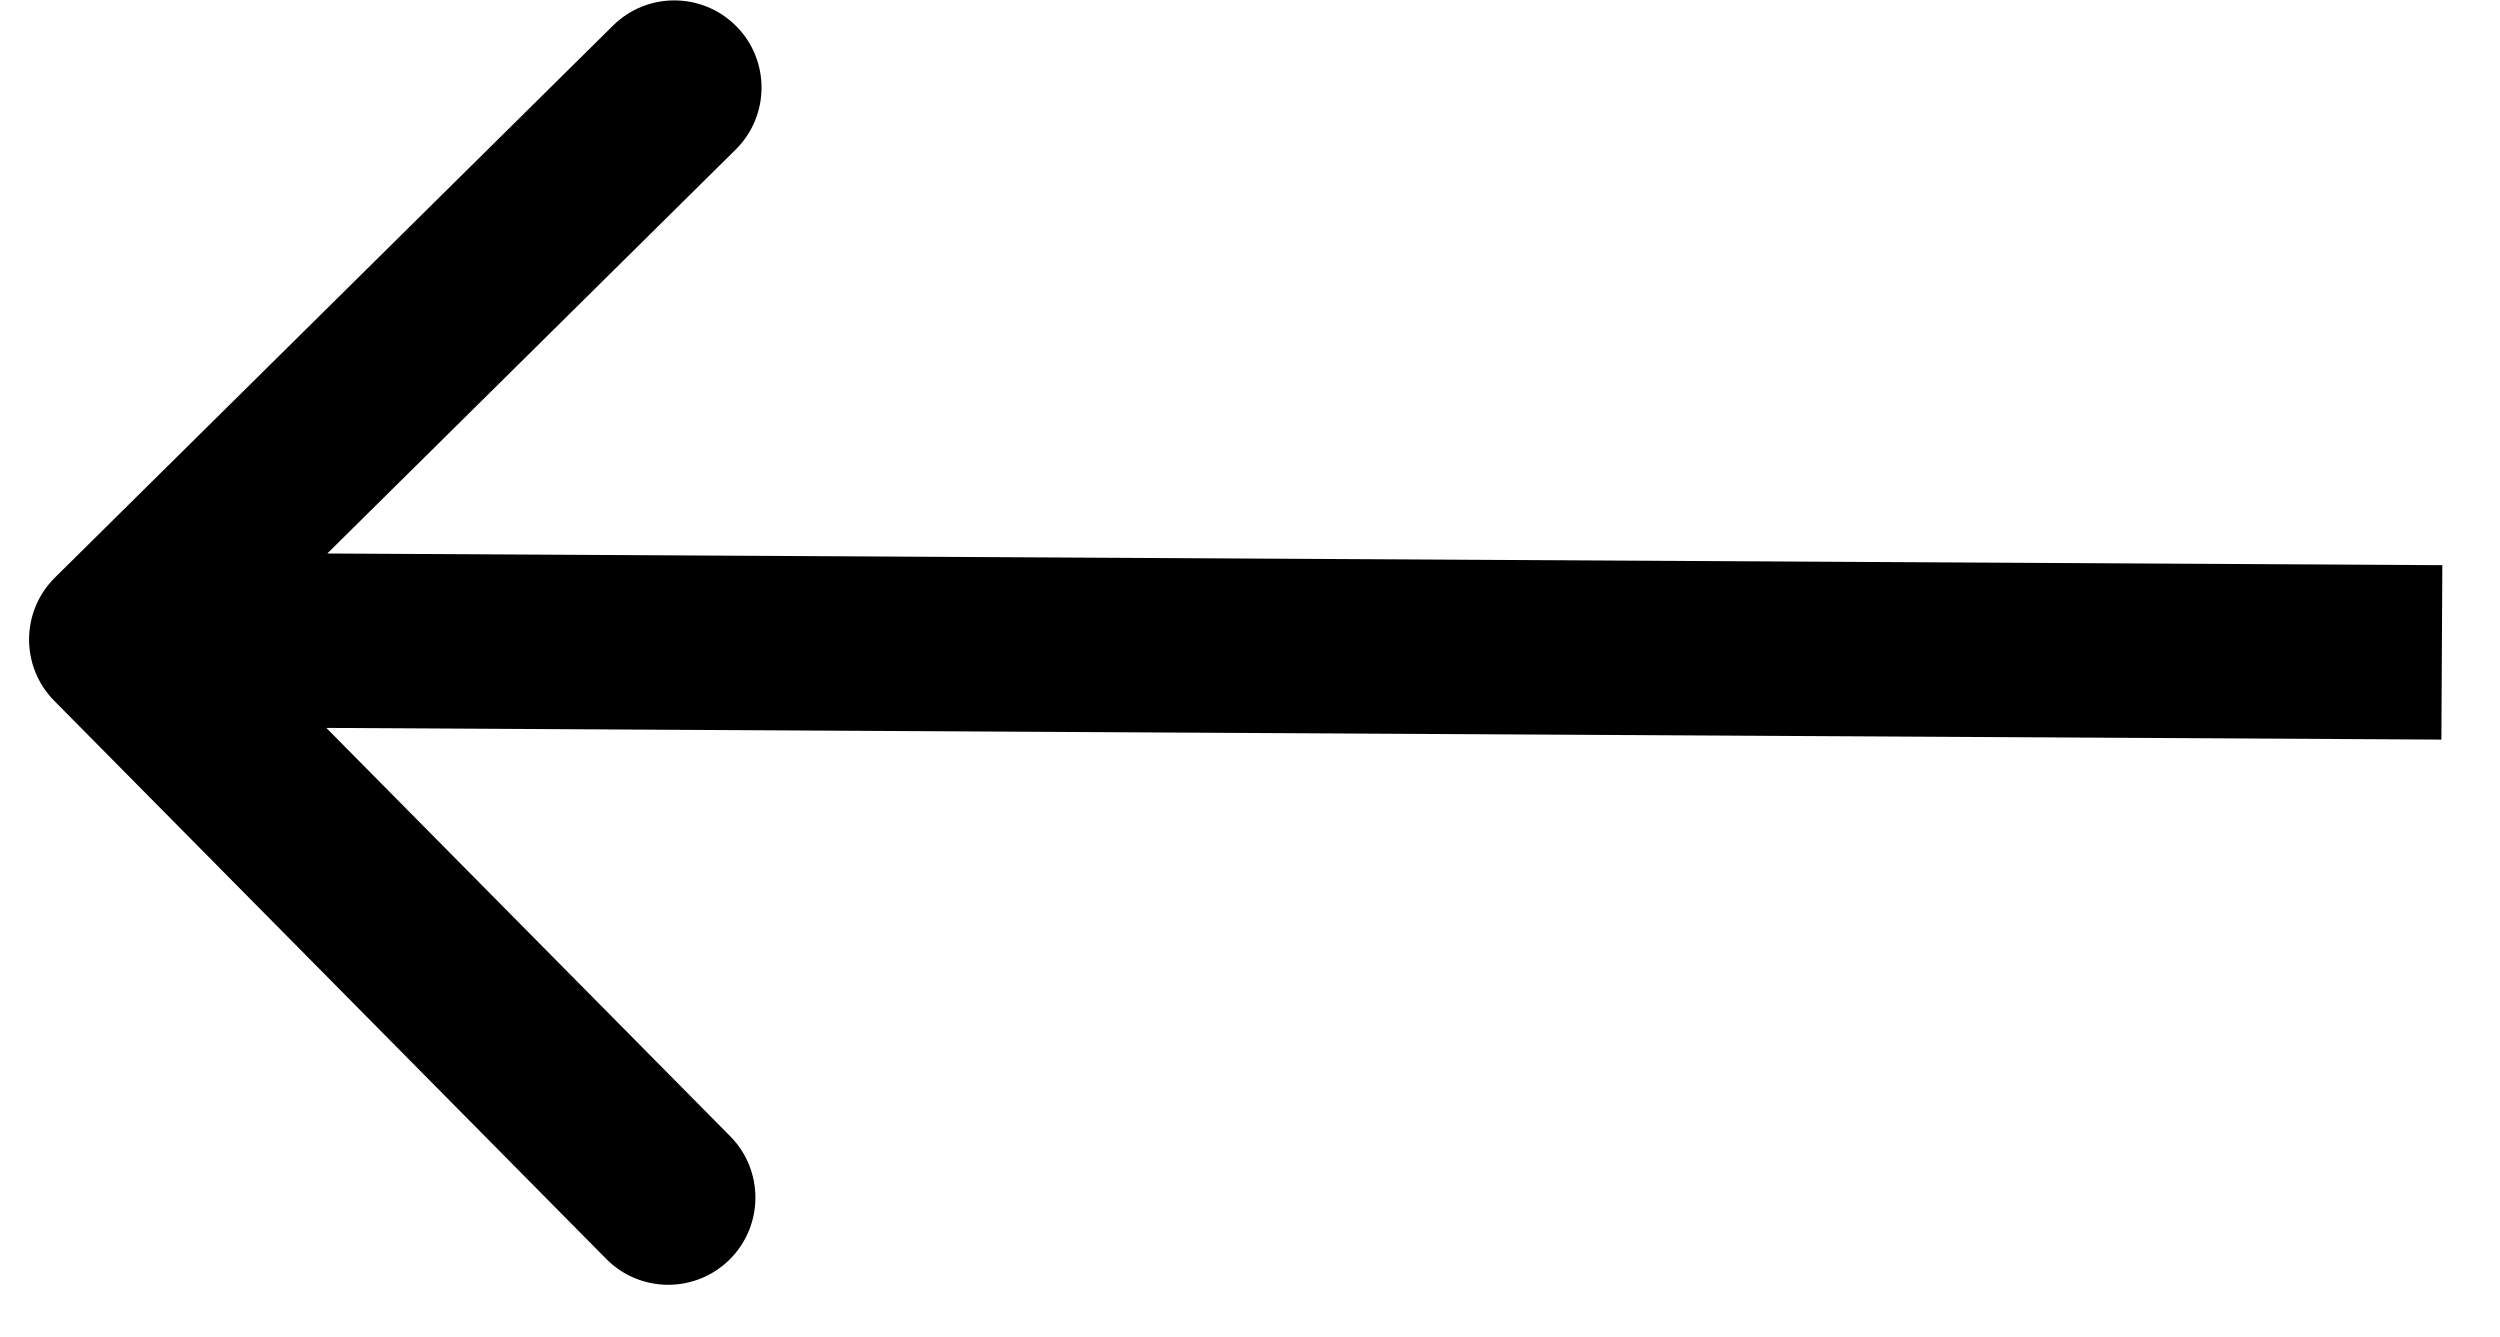 <?xml version="1.0" encoding="UTF-8" standalone="no"?><svg width='43' height='23' viewBox='0 0 43 23' fill='none' xmlns='http://www.w3.org/2000/svg'>
<path d='M0.945 9.934C0.356 10.516 0.351 11.466 0.934 12.055L10.427 21.653C11.009 22.242 11.959 22.248 12.548 21.665C13.137 21.082 13.142 20.133 12.56 19.544L4.121 11.012L12.653 2.573C13.242 1.991 13.248 1.041 12.665 0.452C12.082 -0.137 11.133 -0.142 10.544 0.44L0.945 9.934ZM42.008 9.721L2.008 9.5L1.992 12.5L41.992 12.721L42.008 9.721Z' fill='black'/>
</svg>
